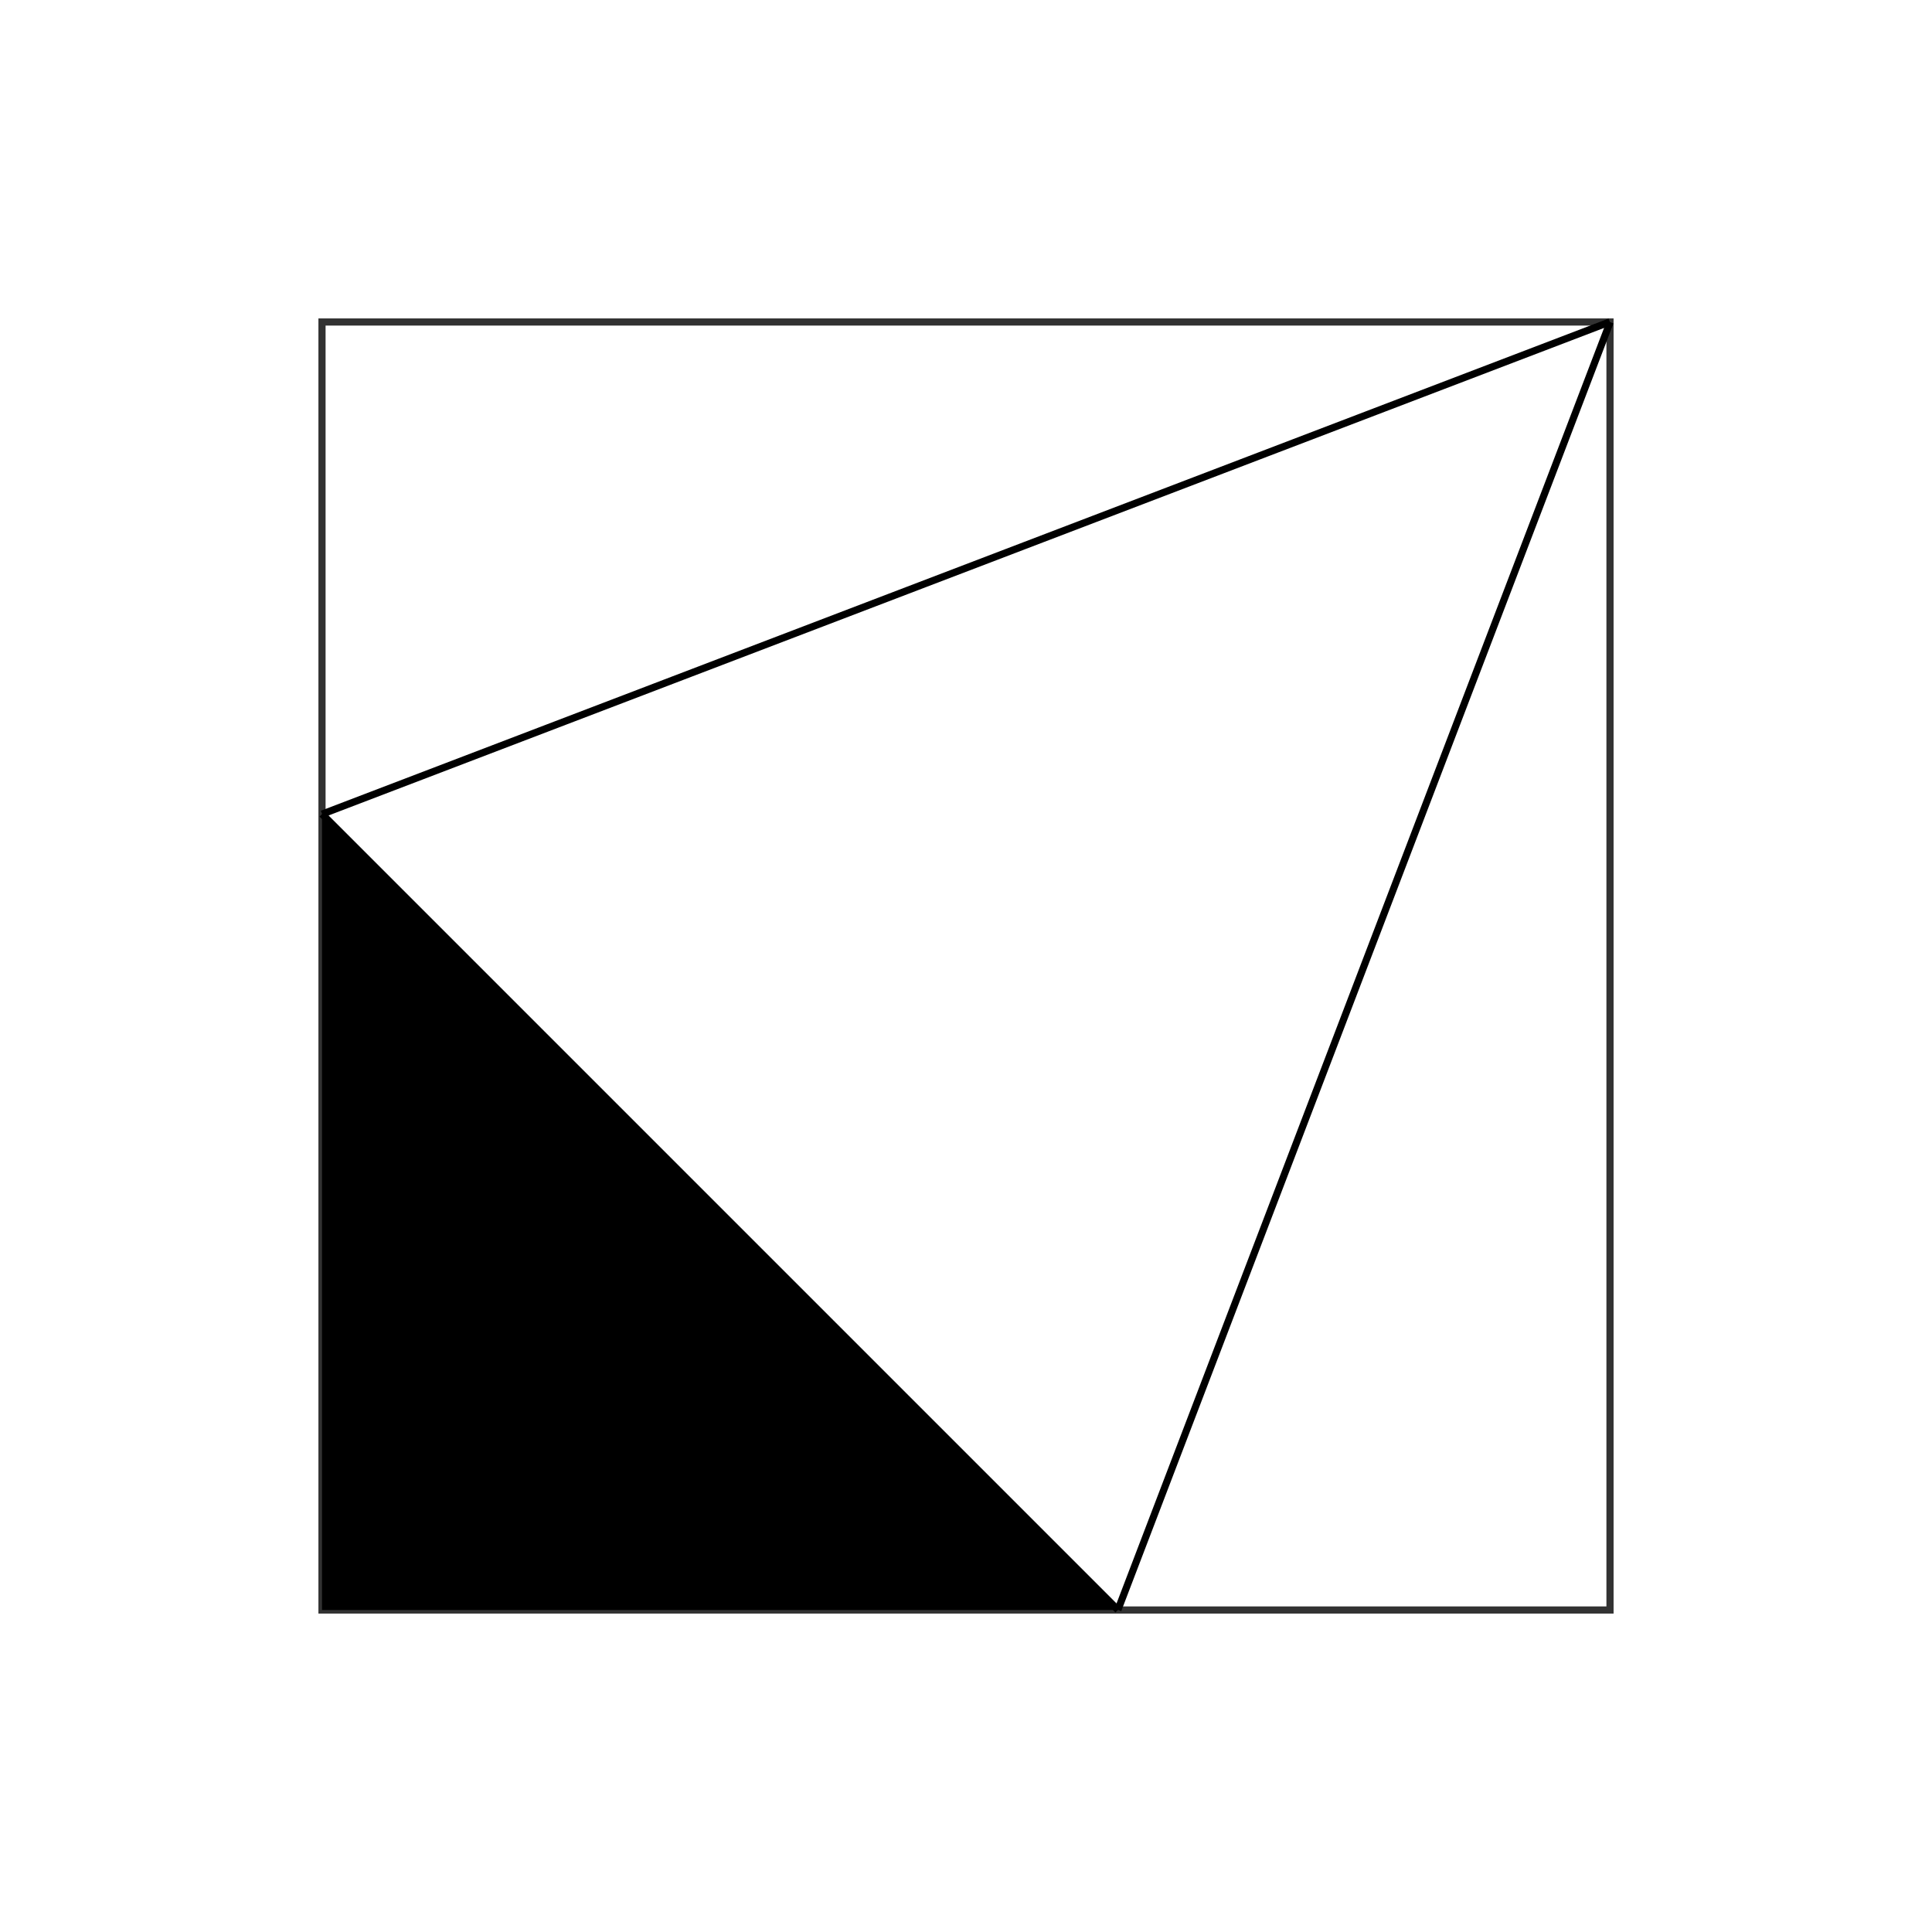 <?xml version="1.0" encoding="utf-8" ?>
<svg xmlns="http://www.w3.org/2000/svg" xmlns:xlink="http://www.w3.org/1999/xlink" width="1080" height="1080">
	<rect width="100%" height="100%" fill="#808080" stroke="none"/>
	<clipPath id="cl_3">
		<rect width="1080" height="1080"/>
	</clipPath>
	<g clip-path="url(#cl_3)">
		<path fill="white" transform="matrix(1 0 0 -1 540 540)" d="M-540 -540L540 -540L540 540L-540 540L-540 -540Z"/>
		<path fill="none" stroke="#323232" stroke-width="4" stroke-miterlimit="10" transform="matrix(1 0 0 -1 540 540)" d="M-360 -360L360 -360L360 360L-360 360L-360 -360Z"/>
		<path fill="none" stroke="black" stroke-width="4" stroke-miterlimit="10" transform="matrix(0.934 -0.357 -0.357 -0.934 540 317.508)" d="M-385.368 0L-315.301 0L-245.234 0L-175.167 0L-105.1 0L-35.033 0L35.033 0L105.1 0L175.167 0L245.234 0L315.301 0L385.368 0"/>
		<path fill="none" stroke="black" stroke-width="4" stroke-miterlimit="10" transform="matrix(0.357 -0.934 -0.934 -0.357 762.492 540)" d="M-385.368 0L-315.301 0L-245.234 0L-175.167 0L-105.1 0L-35.033 0L35.033 0L105.1 0L175.167 0L245.234 0L315.301 0L385.368 0"/>
		<path fill="none" stroke="black" stroke-width="4" stroke-miterlimit="10" transform="matrix(0.707 0.707 0.707 -0.707 402.492 677.508)" d="M-314.651 0L-257.442 0L-200.233 0L-143.023 0L-85.814 0L-28.605 0L28.605 0L85.814 0L143.023 0L200.233 0L257.442 0L314.651 0"/>
		<path transform="matrix(0.618 0 0 -0.618 180 900)" d="M0 0L720 0L0 720L0 0"/>
	</g>
</svg>
